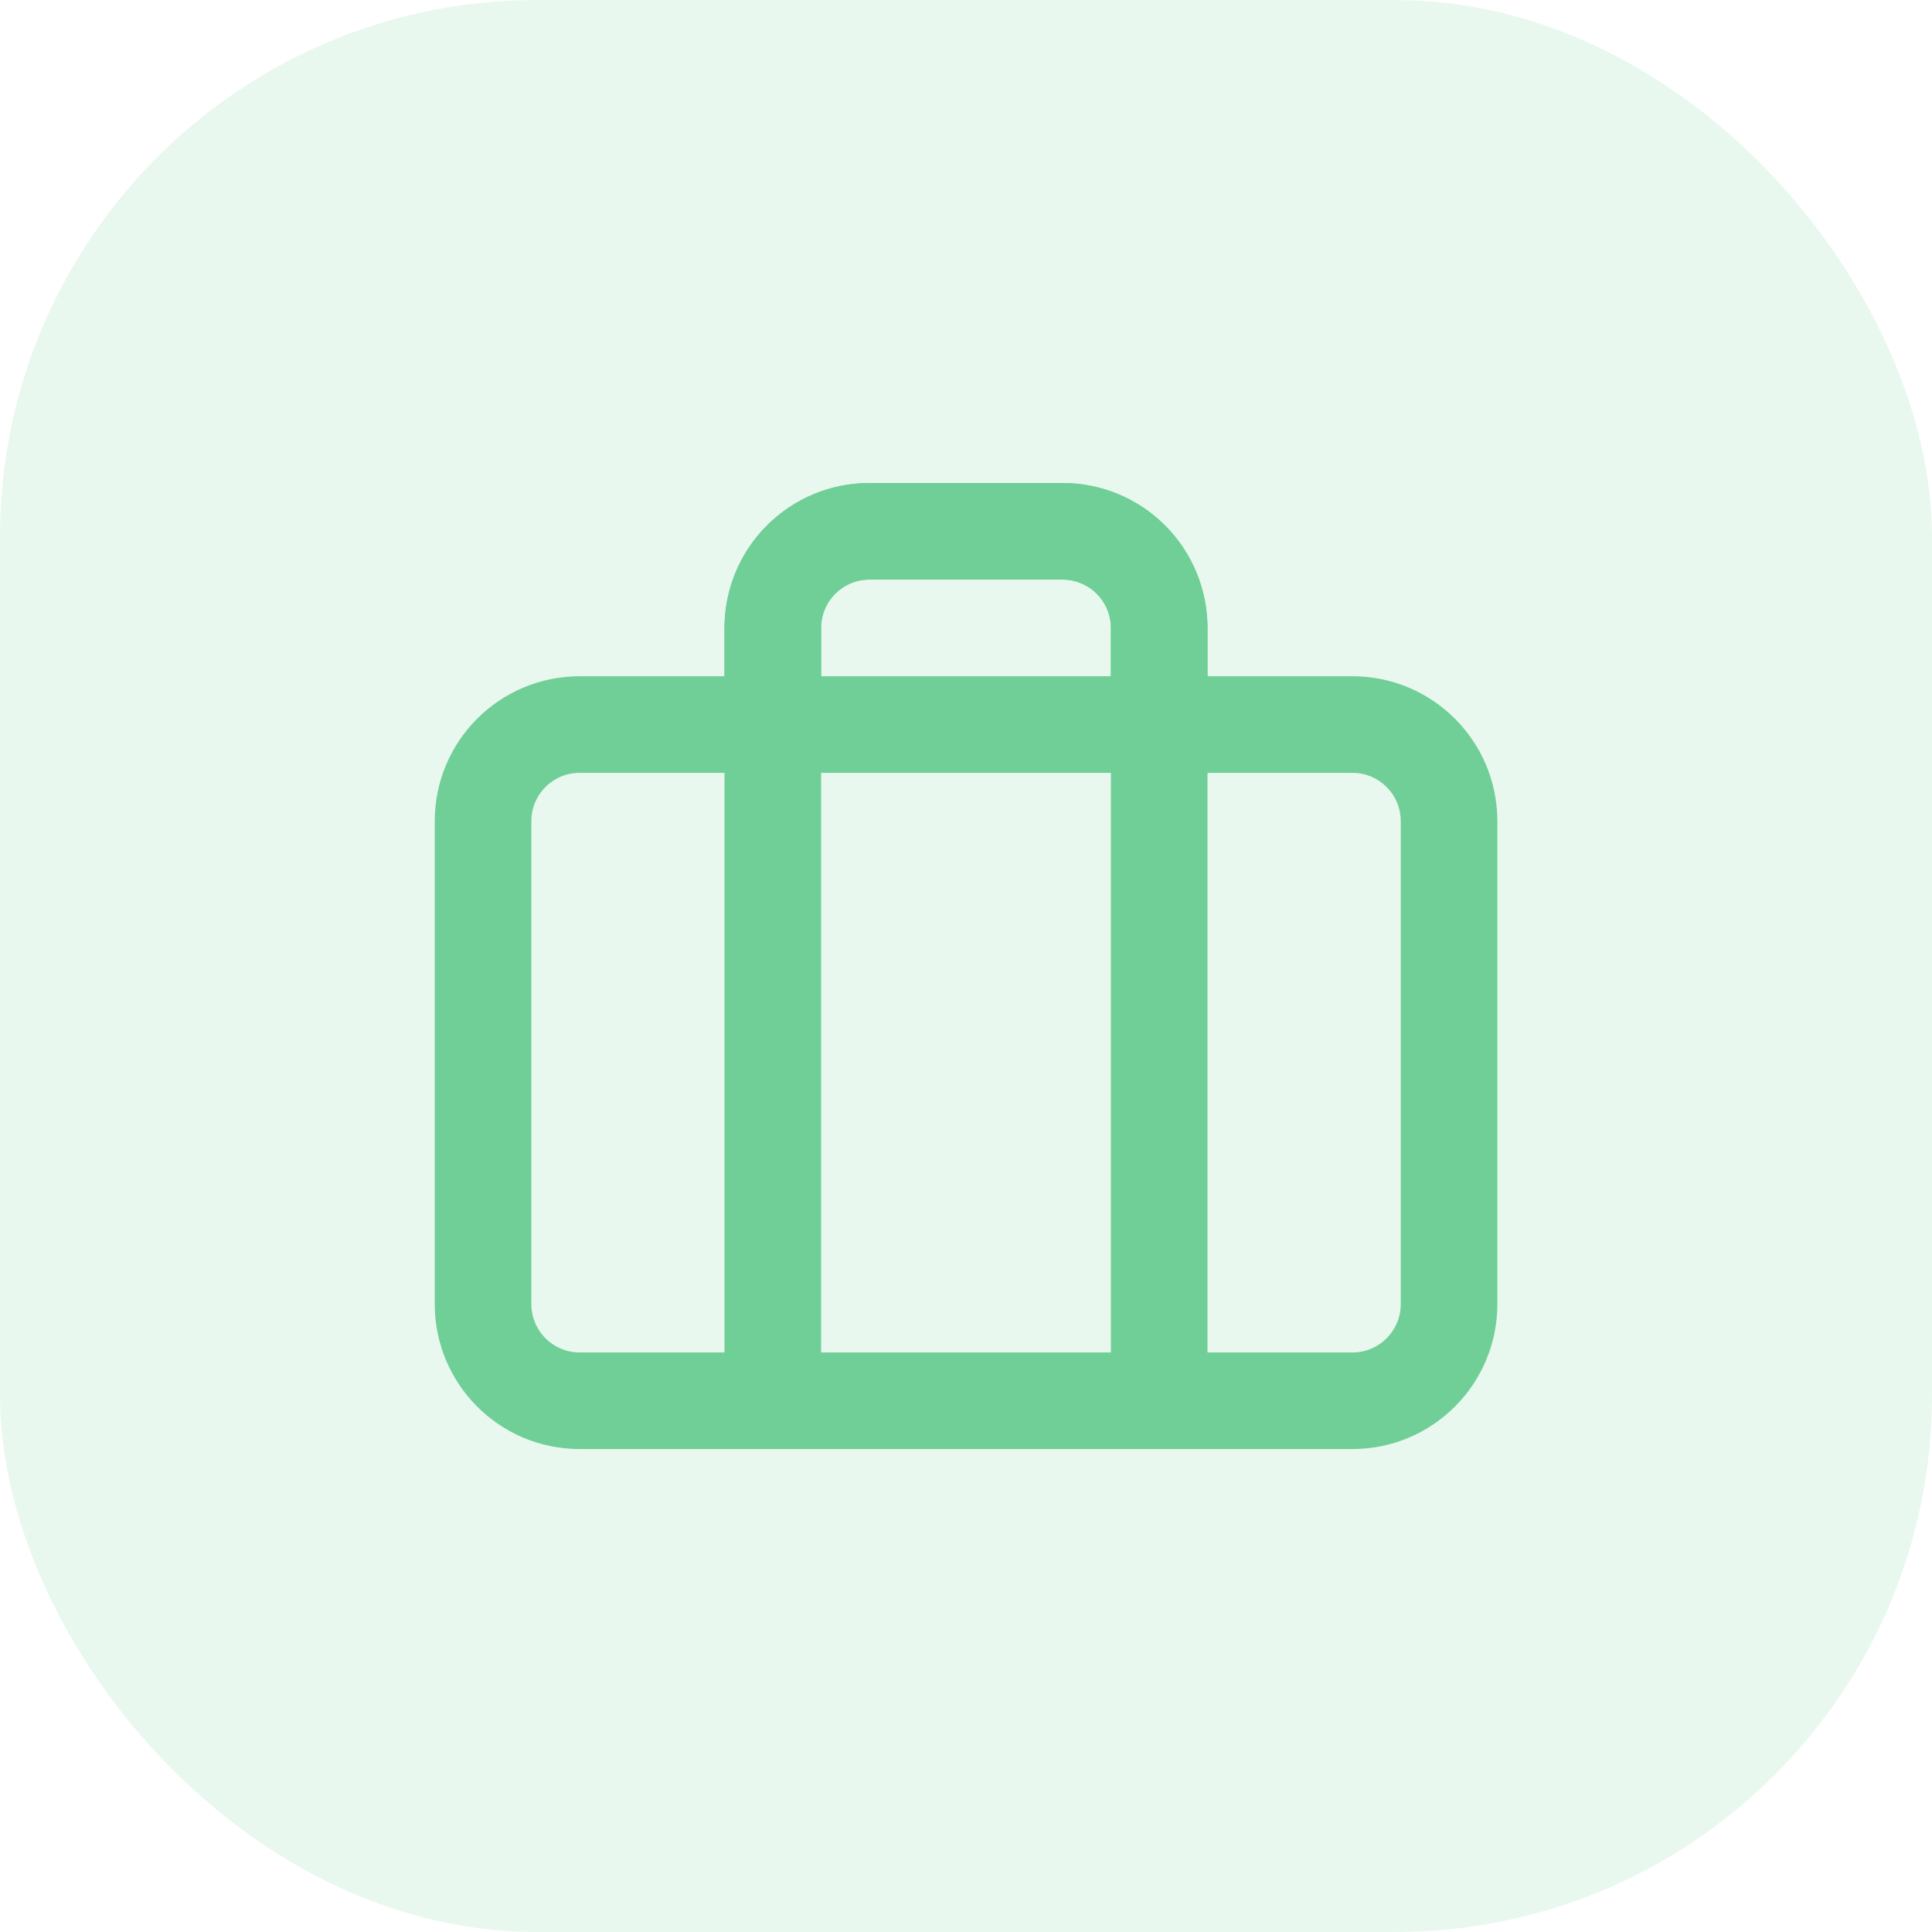 <svg width="36" height="36" viewBox="0 0 36 36" fill="none" xmlns="http://www.w3.org/2000/svg">
<rect width="36" height="36" rx="10" fill="#6FCF97" fill-opacity="0.15"/>
<path fill-rule="evenodd" clip-rule="evenodd" d="M10.801 14.401C10.303 14.401 9.901 14.803 9.901 15.301V24.301C9.901 24.798 10.303 25.201 10.801 25.201H25.201C25.698 25.201 26.101 24.798 26.101 24.301V15.301C26.101 14.803 25.698 14.401 25.201 14.401H10.801ZM8.101 15.301C8.101 13.809 9.309 12.601 10.801 12.601H25.201C26.692 12.601 27.901 13.809 27.901 15.301V24.301C27.901 25.792 26.692 27.001 25.201 27.001H10.801C9.309 27.001 8.101 25.792 8.101 24.301V15.301Z" fill="#6FCF97"/>
<path fill-rule="evenodd" clip-rule="evenodd" d="M14.291 9.791C14.797 9.284 15.484 9 16.2 9H19.8C20.516 9 21.203 9.284 21.709 9.791C22.215 10.297 22.5 10.984 22.5 11.7V26.1C22.5 26.597 22.097 27 21.6 27C21.103 27 20.7 26.597 20.7 26.1V11.7C20.7 11.461 20.605 11.232 20.436 11.064C20.268 10.895 20.039 10.8 19.8 10.8H16.2C15.961 10.8 15.732 10.895 15.564 11.064C15.395 11.232 15.3 11.461 15.3 11.7V26.1C15.3 26.597 14.897 27 14.4 27C13.903 27 13.5 26.597 13.5 26.1V11.7C13.5 10.984 13.784 10.297 14.291 9.791Z" fill="#6FCF97"/>
<path fill-rule="evenodd" clip-rule="evenodd" d="M14.291 9.791C14.797 9.284 15.484 9 16.2 9H19.8C20.516 9 21.203 9.284 21.709 9.791C22.215 10.297 22.5 10.984 22.5 11.7V14.4C22.5 14.4 22.097 14.4 21.6 14.4C21.103 14.4 20.7 14.4 20.7 14.4V11.7C20.7 11.461 20.605 11.232 20.436 11.064C20.268 10.895 20.039 10.8 19.8 10.8H16.2C15.961 10.8 15.732 10.895 15.564 11.064C15.395 11.232 15.3 11.461 15.3 11.7V14.4C15.3 14.4 14.897 14.4 14.4 14.4C13.903 14.4 13.5 14.4 13.5 14.4V11.7C13.5 10.984 13.784 10.297 14.291 9.791Z" fill="#6FCF97"/>
</svg>

